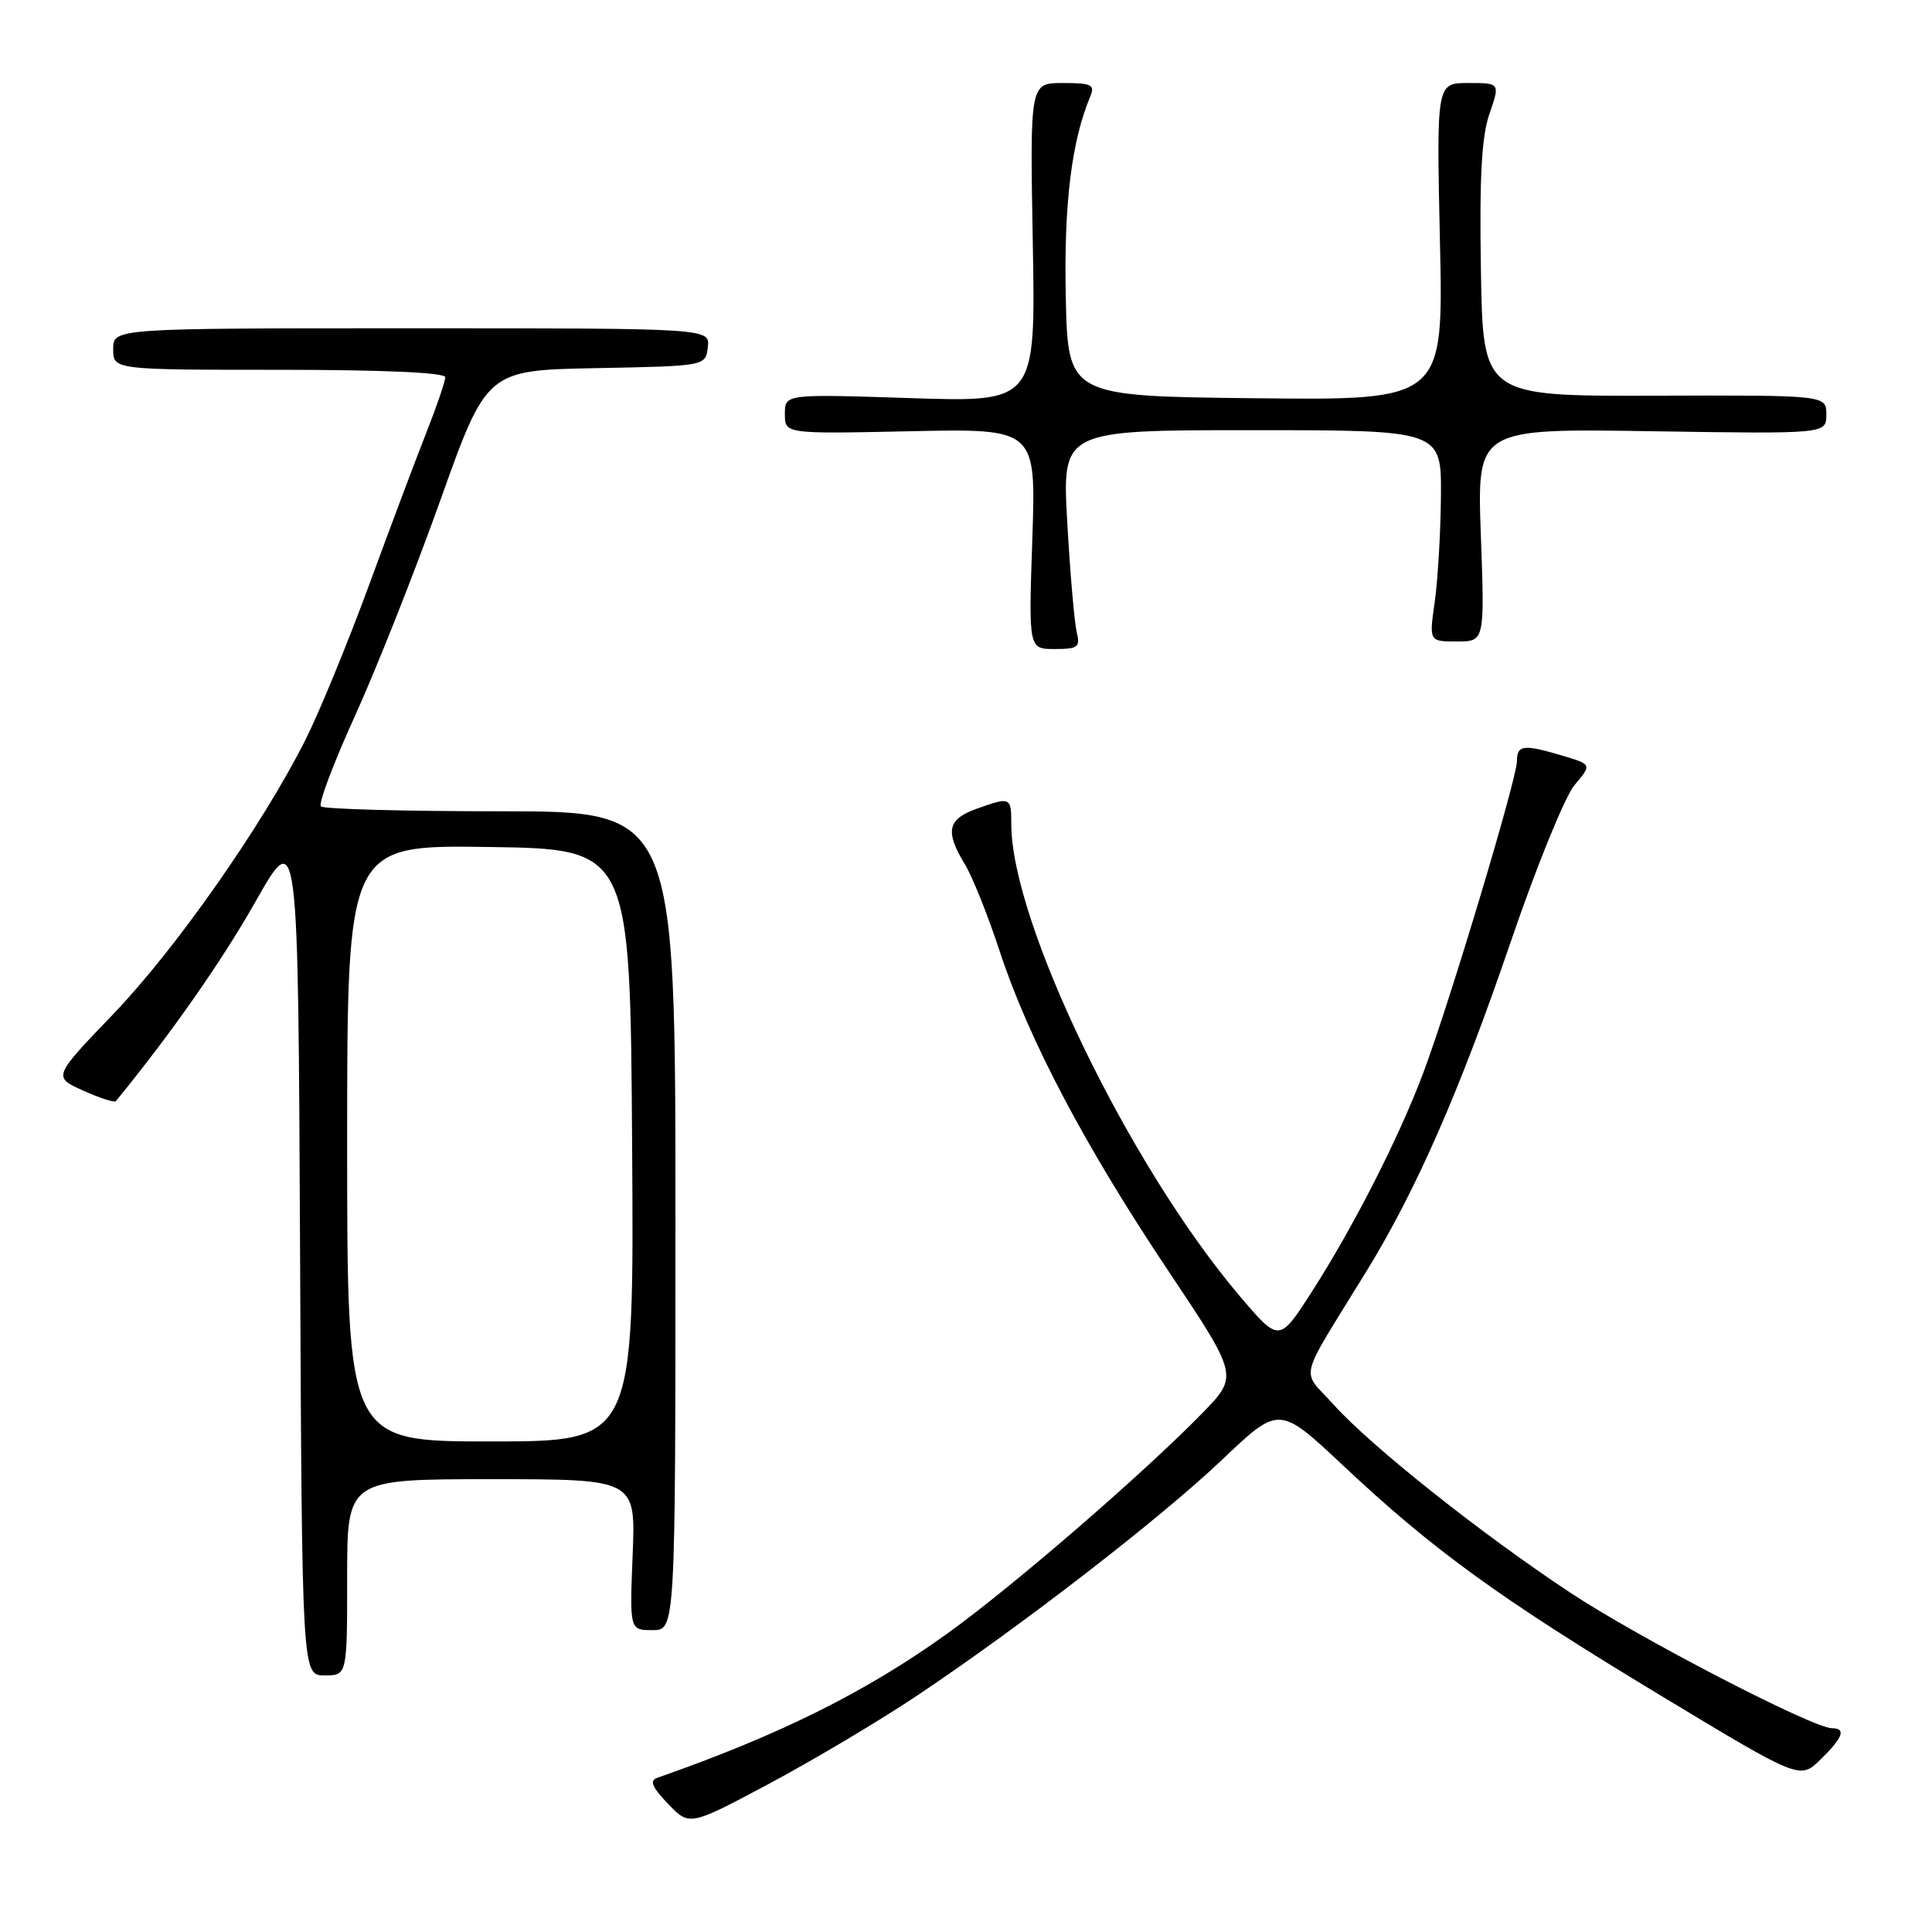 <?xml version="1.0" encoding="UTF-8" standalone="no"?>
<!DOCTYPE svg PUBLIC "-//W3C//DTD SVG 1.1//EN" "http://www.w3.org/Graphics/SVG/1.1/DTD/svg11.dtd" >
<svg xmlns="http://www.w3.org/2000/svg" xmlns:xlink="http://www.w3.org/1999/xlink" version="1.1" viewBox="0 0 256 256">
 <g >
 <path fill="currentColor"
d=" M 121.50 224.69 C 135.46 215.35 153.73 201.22 161.99 193.37 C 169.50 186.24 169.50 186.24 177.99 194.21 C 189.95 205.44 198.67 211.76 219.94 224.60 C 238.50 235.81 238.50 235.81 241.22 233.15 C 244.21 230.24 244.66 229.00 242.75 229.00 C 240.21 228.99 217.19 217.07 208.06 211.03 C 196.23 203.21 181.68 191.64 176.69 186.10 C 172.36 181.28 171.82 183.49 181.03 168.50 C 187.66 157.73 193.48 144.43 200.20 124.74 C 203.57 114.85 207.37 105.53 208.63 104.03 C 210.93 101.30 210.93 101.30 207.10 100.15 C 201.89 98.59 201.00 98.69 201.00 100.86 C 201.00 103.19 192.00 133.14 188.55 142.27 C 185.33 150.82 179.35 162.55 173.80 171.20 C 169.50 177.89 169.50 177.89 164.24 171.70 C 149.60 154.43 134.00 122.19 134.00 109.19 C 134.00 105.59 133.90 105.55 129.32 107.20 C 125.55 108.56 125.22 110.20 127.84 114.50 C 128.85 116.16 130.92 121.33 132.45 126.00 C 136.28 137.69 143.78 151.92 154.81 168.40 C 164.11 182.32 164.11 182.32 159.31 187.25 C 151.50 195.26 134.10 210.30 125.50 216.47 C 114.70 224.23 103.25 229.92 87.09 235.57 C 86.04 235.94 86.40 236.80 88.52 239.02 C 91.36 241.98 91.36 241.98 101.93 236.34 C 107.74 233.24 116.55 228.00 121.50 224.69 Z  M 46.00 209.00 C 46.00 196.00 46.00 196.00 65.12 196.00 C 84.23 196.00 84.23 196.00 83.83 206.00 C 83.43 216.00 83.43 216.00 86.46 216.00 C 89.50 216.00 89.50 216.00 89.50 161.75 C 89.50 107.50 89.50 107.50 66.34 107.50 C 53.60 107.50 42.88 107.21 42.52 106.85 C 42.16 106.49 44.20 101.09 47.04 94.85 C 49.88 88.61 54.97 75.75 58.35 66.28 C 64.50 49.06 64.50 49.06 79.00 48.78 C 93.50 48.50 93.50 48.50 93.79 46.00 C 94.08 43.50 94.08 43.50 54.54 43.50 C 15.00 43.50 15.00 43.50 15.00 46.25 C 15.00 49.00 15.00 49.00 37.00 49.00 C 50.70 49.00 59.00 49.37 59.00 49.98 C 59.00 50.52 57.89 53.78 56.53 57.23 C 55.16 60.68 51.74 69.80 48.91 77.50 C 46.08 85.20 42.29 94.42 40.49 98.00 C 34.78 109.35 23.28 125.76 15.01 134.37 C 7.01 142.70 7.01 142.70 11.02 144.51 C 13.22 145.50 15.17 146.13 15.35 145.91 C 22.72 136.89 29.33 127.45 33.82 119.53 C 39.50 109.50 39.50 109.50 39.76 165.75 C 40.02 222.00 40.02 222.00 43.01 222.00 C 46.00 222.00 46.00 222.00 46.00 209.00 Z  M 142.67 83.75 C 142.37 82.51 141.80 75.99 141.42 69.25 C 140.72 57.00 140.72 57.00 165.86 57.00 C 191.00 57.00 191.00 57.00 190.93 65.75 C 190.89 70.56 190.52 76.86 190.11 79.75 C 189.36 85.00 189.36 85.00 193.04 85.00 C 196.73 85.00 196.73 85.00 196.22 70.89 C 195.71 56.78 195.71 56.78 218.86 57.14 C 242.00 57.50 242.00 57.50 242.00 54.93 C 242.00 52.36 242.00 52.36 219.25 52.43 C 196.50 52.50 196.50 52.50 196.23 35.83 C 196.02 23.51 196.32 18.10 197.36 15.08 C 198.77 11.00 198.77 11.00 194.55 11.00 C 190.34 11.00 190.34 11.00 190.80 32.02 C 191.27 53.04 191.27 53.04 166.38 52.77 C 141.50 52.50 141.50 52.50 141.22 39.29 C 140.96 27.02 141.99 18.65 144.48 12.75 C 145.11 11.24 144.62 11.00 140.84 11.00 C 136.47 11.00 136.47 11.00 136.85 32.15 C 137.23 53.30 137.23 53.30 120.62 52.75 C 104.00 52.21 104.00 52.21 104.00 54.85 C 104.00 57.50 104.00 57.50 120.64 57.14 C 137.28 56.79 137.28 56.79 136.79 71.39 C 136.29 86.00 136.29 86.00 139.75 86.00 C 142.84 86.00 143.16 85.76 142.67 83.75 Z  M 46.00 151.48 C 46.00 111.96 46.00 111.96 64.75 112.23 C 83.50 112.50 83.50 112.50 83.76 151.75 C 84.02 191.00 84.02 191.00 65.01 191.00 C 46.00 191.00 46.00 191.00 46.00 151.48 Z "/>
</g>
</svg>